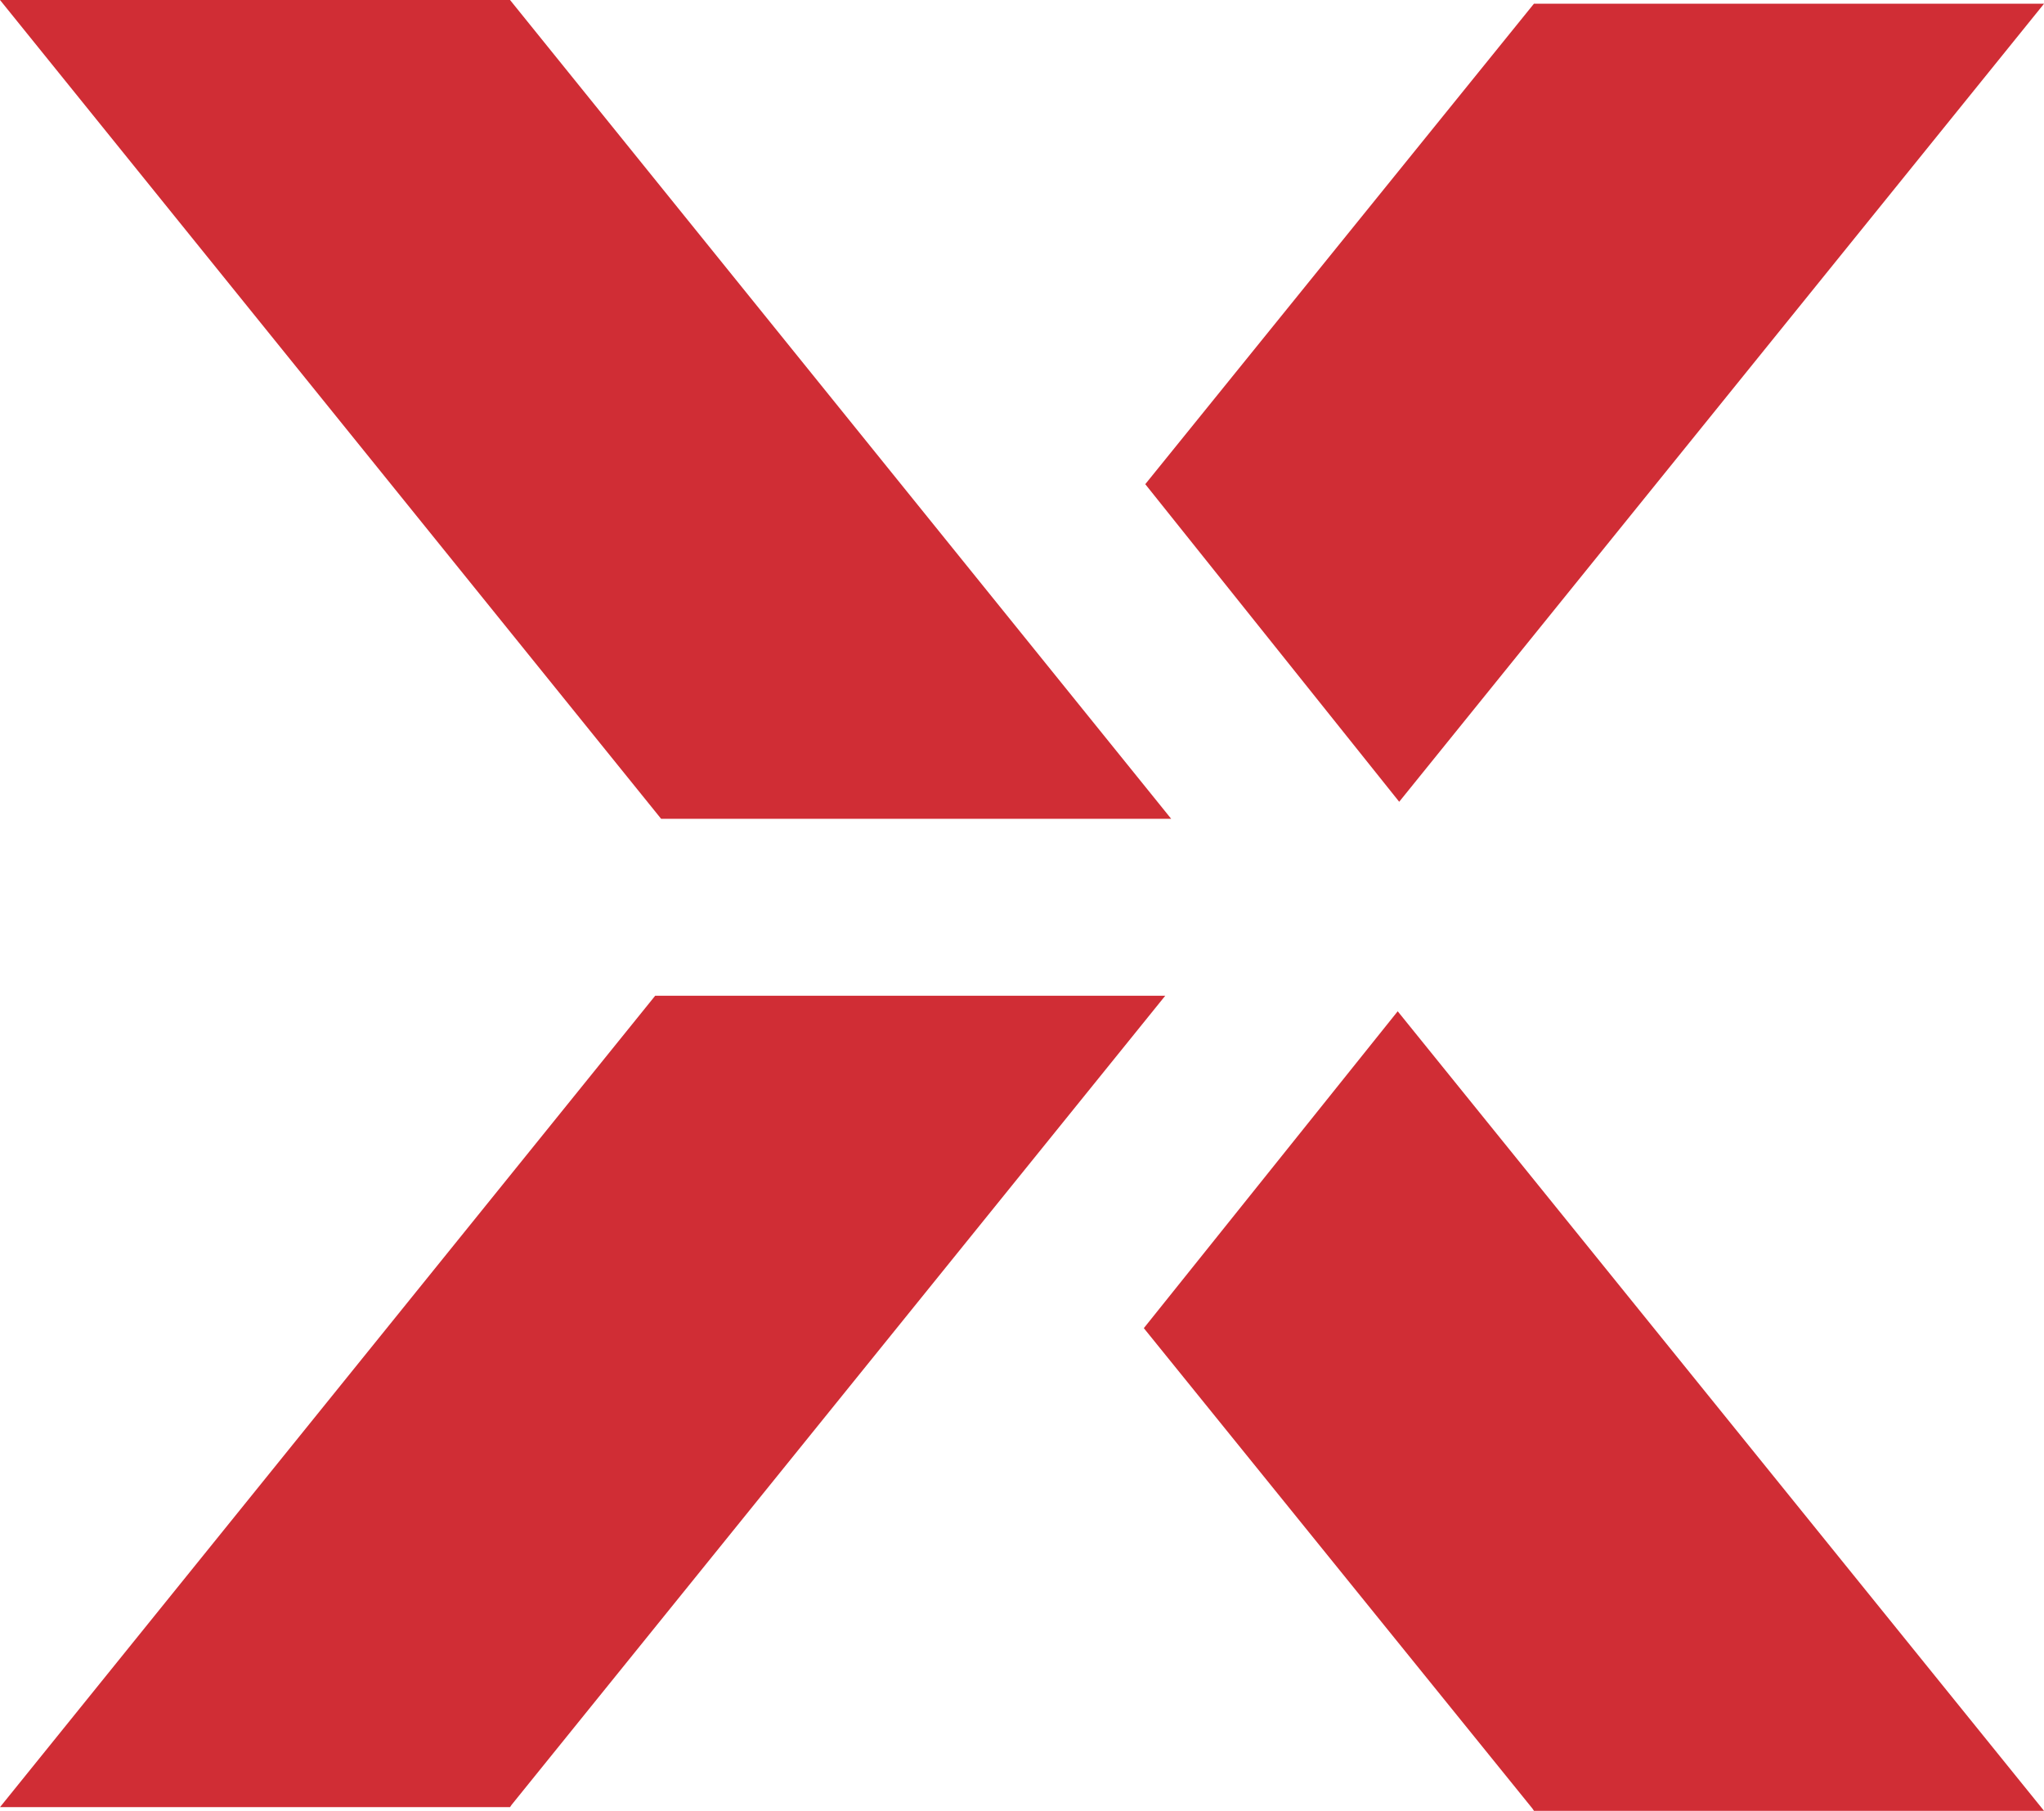 <svg xmlns="http://www.w3.org/2000/svg" width="80.511" height="71.326" viewBox="0 0 80.511 71.326"><g transform="translate(-947.01 -4976.38)"><path d="M104.462,27.04l-10,12.481,15.309,18.925.058.087h20.091Z" transform="translate(897.602 4989.173)" fill="#d02d35"/><path d="M104.482,44.865l25.4-31.435H109.789L94.48,32.355Z" transform="translate(897.641 4963.096)" fill="#d02d35"/><path d="M125.141,45.631,99.1,13.38H79.01l26.04,32.251Z" transform="translate(868 4963)" fill="#d02d35"/><path d="M104.817,26.83,79.01,58.79H99.1l.058-.087L124.908,26.83Z" transform="translate(868 4988.771)" fill="#d02d35"/></g></svg>